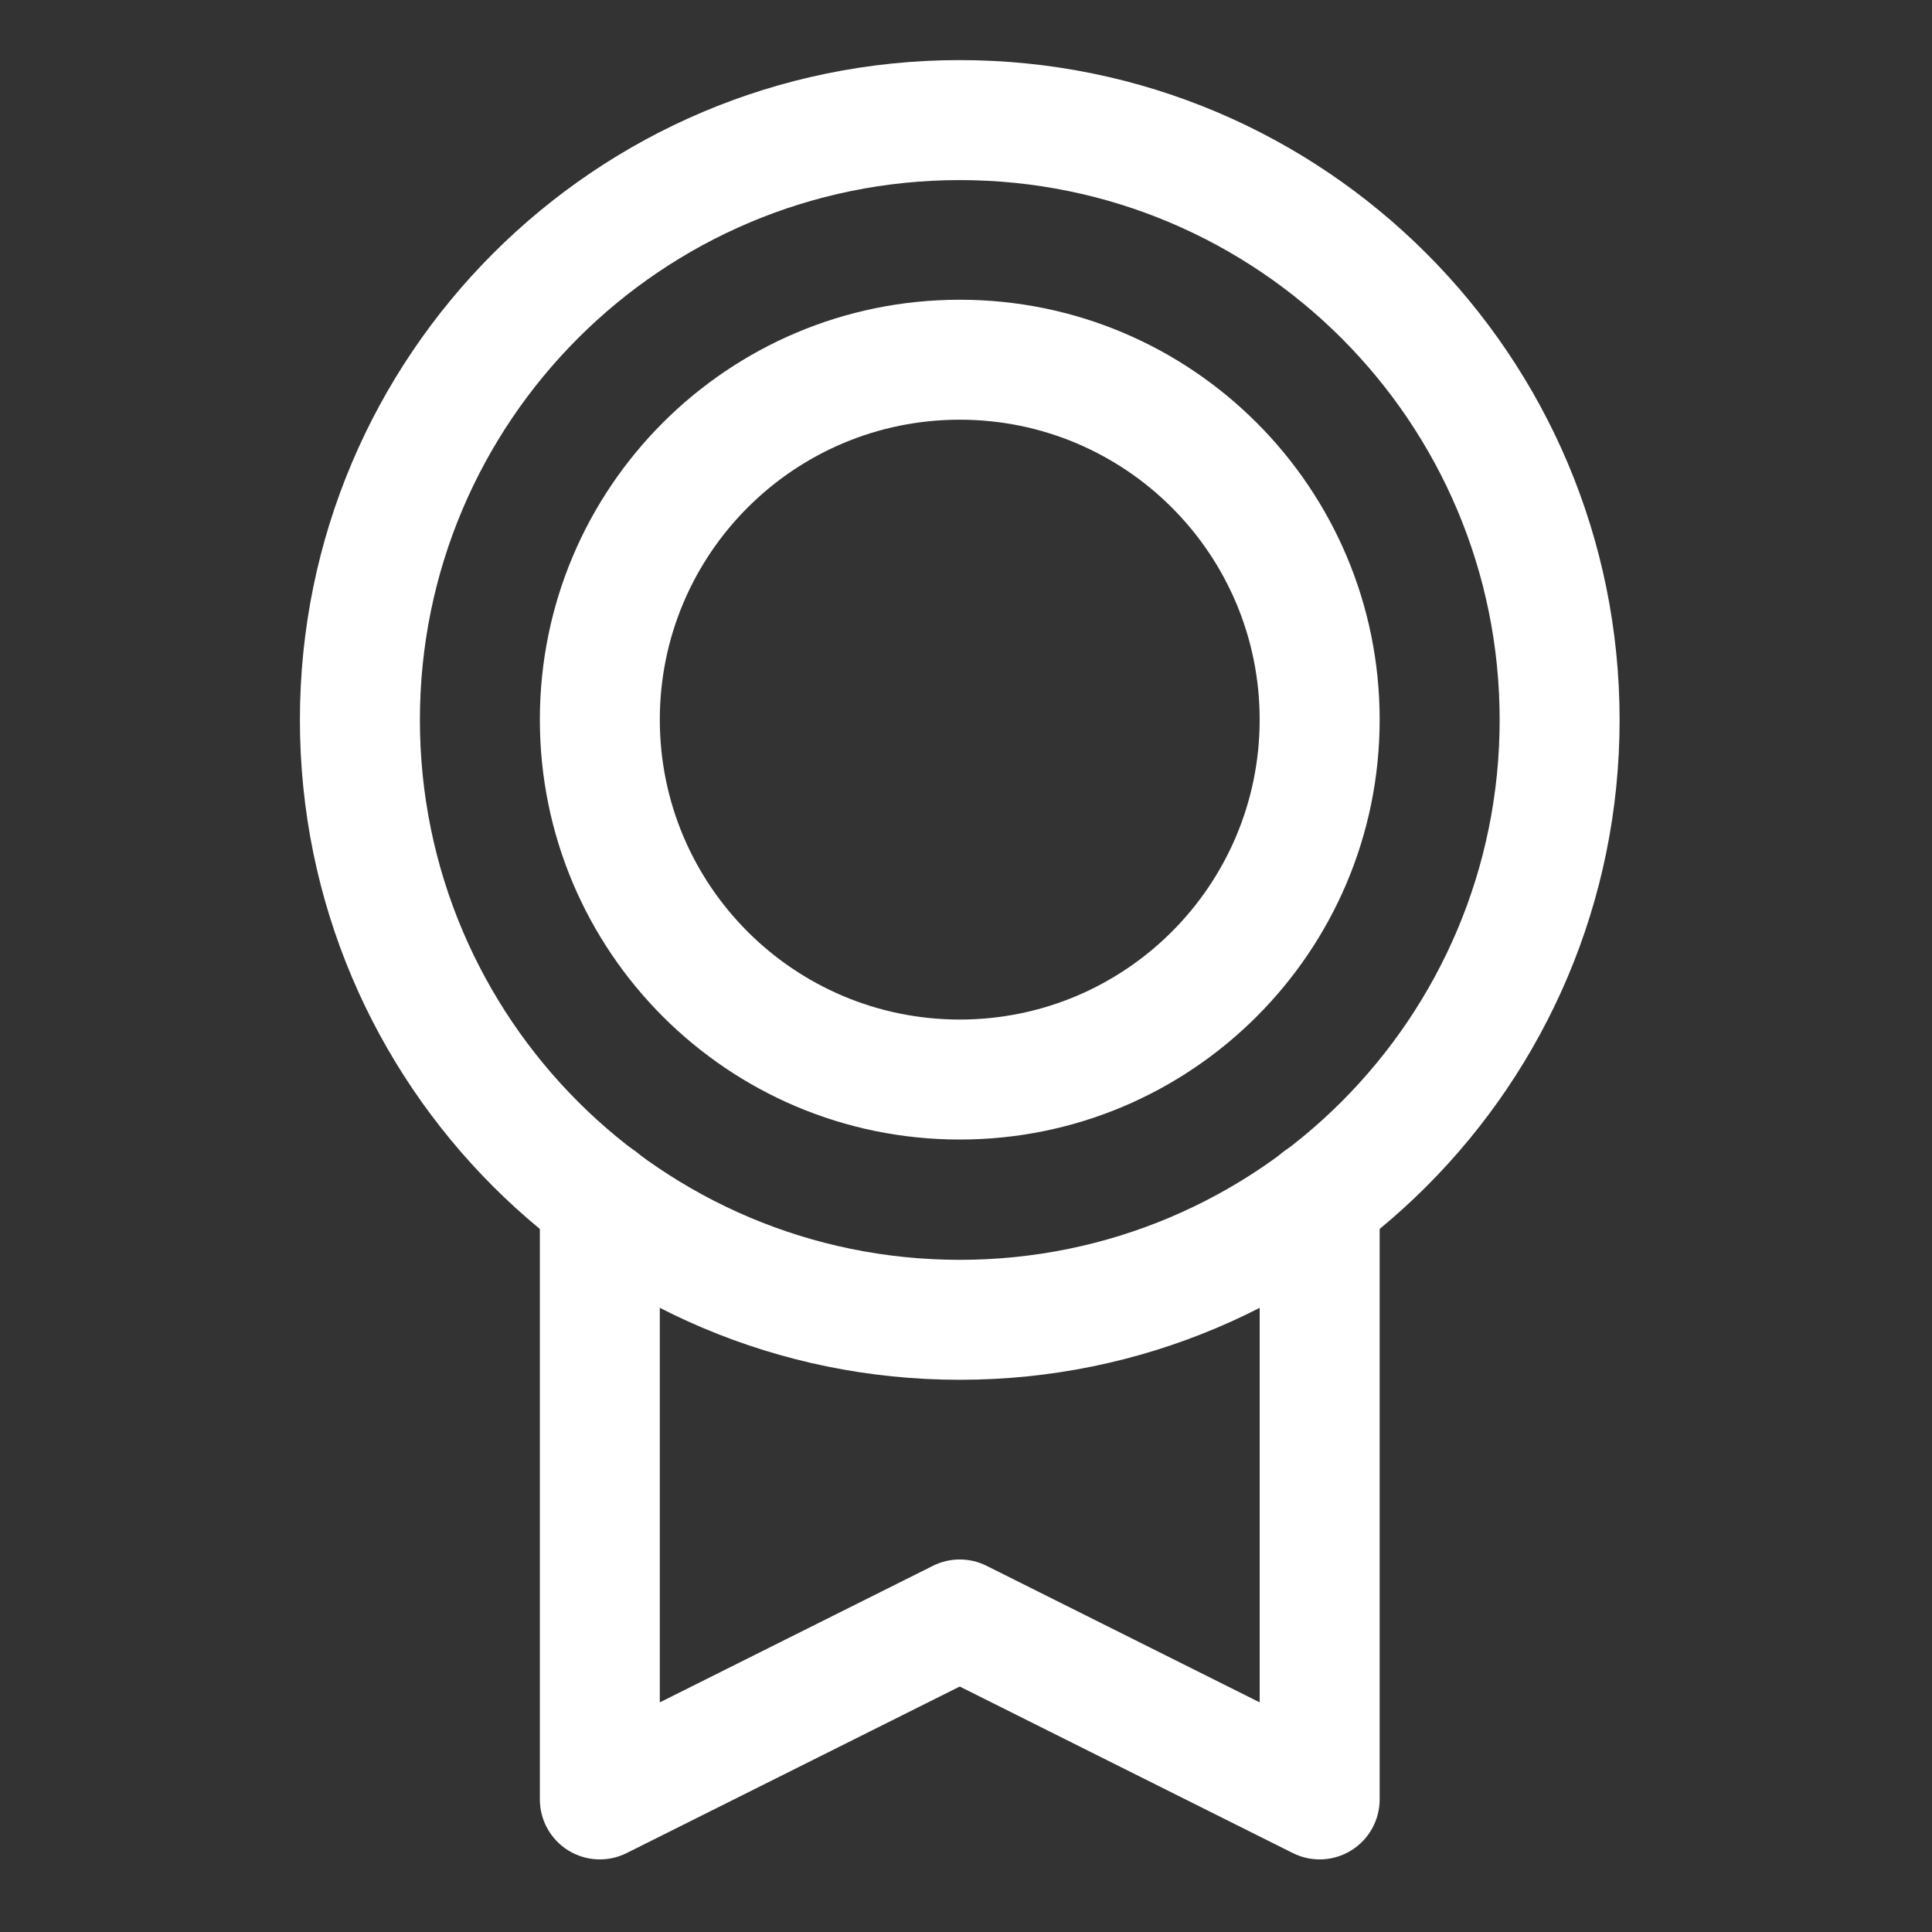<svg width="56" height="56" viewBox="0 0 56 56" fill="none" xmlns="http://www.w3.org/2000/svg">
<rect x="0" y="0" width="56" height="56" fill="#333333" stroke="none"/>
<path fill-rule="evenodd" clip-rule="evenodd" d="M27.819 5.22C19.177 5.22 12.171 12.226 12.171 20.868C12.171 29.511 19.177 36.517 27.819 36.517C36.462 36.517 43.468 29.511 43.468 20.868C43.468 12.226 36.462 5.22 27.819 5.22ZM8.693 20.868C8.693 10.305 17.256 1.742 27.819 1.742C38.382 1.742 46.945 10.305 46.945 20.868C46.945 31.431 38.382 39.994 27.819 39.994C17.256 39.994 8.693 31.431 8.693 20.868Z" fill="white"/>
<path fill-rule="evenodd" clip-rule="evenodd" d="M27.819 12.165C23.017 12.165 19.125 16.057 19.125 20.859C19.125 25.66 23.017 29.552 27.819 29.552C32.62 29.552 36.512 25.66 36.512 20.859C36.512 16.057 32.62 12.165 27.819 12.165ZM15.648 20.859C15.648 14.137 21.097 8.688 27.819 8.688C34.54 8.688 39.99 14.137 39.99 20.859C39.99 27.58 34.54 33.03 27.819 33.03C21.097 33.03 15.648 27.58 15.648 20.859Z" fill="white"/>
<path fill-rule="evenodd" clip-rule="evenodd" d="M17.386 33.031C18.346 33.031 19.125 33.81 19.125 34.77V49.344L27.041 45.386C27.53 45.141 28.107 45.141 28.596 45.386L36.512 49.344V34.77C36.512 33.81 37.291 33.031 38.251 33.031C39.211 33.031 39.99 33.81 39.99 34.77V52.157C39.99 52.76 39.678 53.319 39.165 53.636C38.652 53.953 38.012 53.982 37.473 53.712L27.819 48.885L18.164 53.712C17.625 53.982 16.985 53.953 16.472 53.636C15.96 53.319 15.648 52.76 15.648 52.157V34.77C15.648 33.81 16.426 33.031 17.386 33.031Z" fill="white"/>
</svg>
